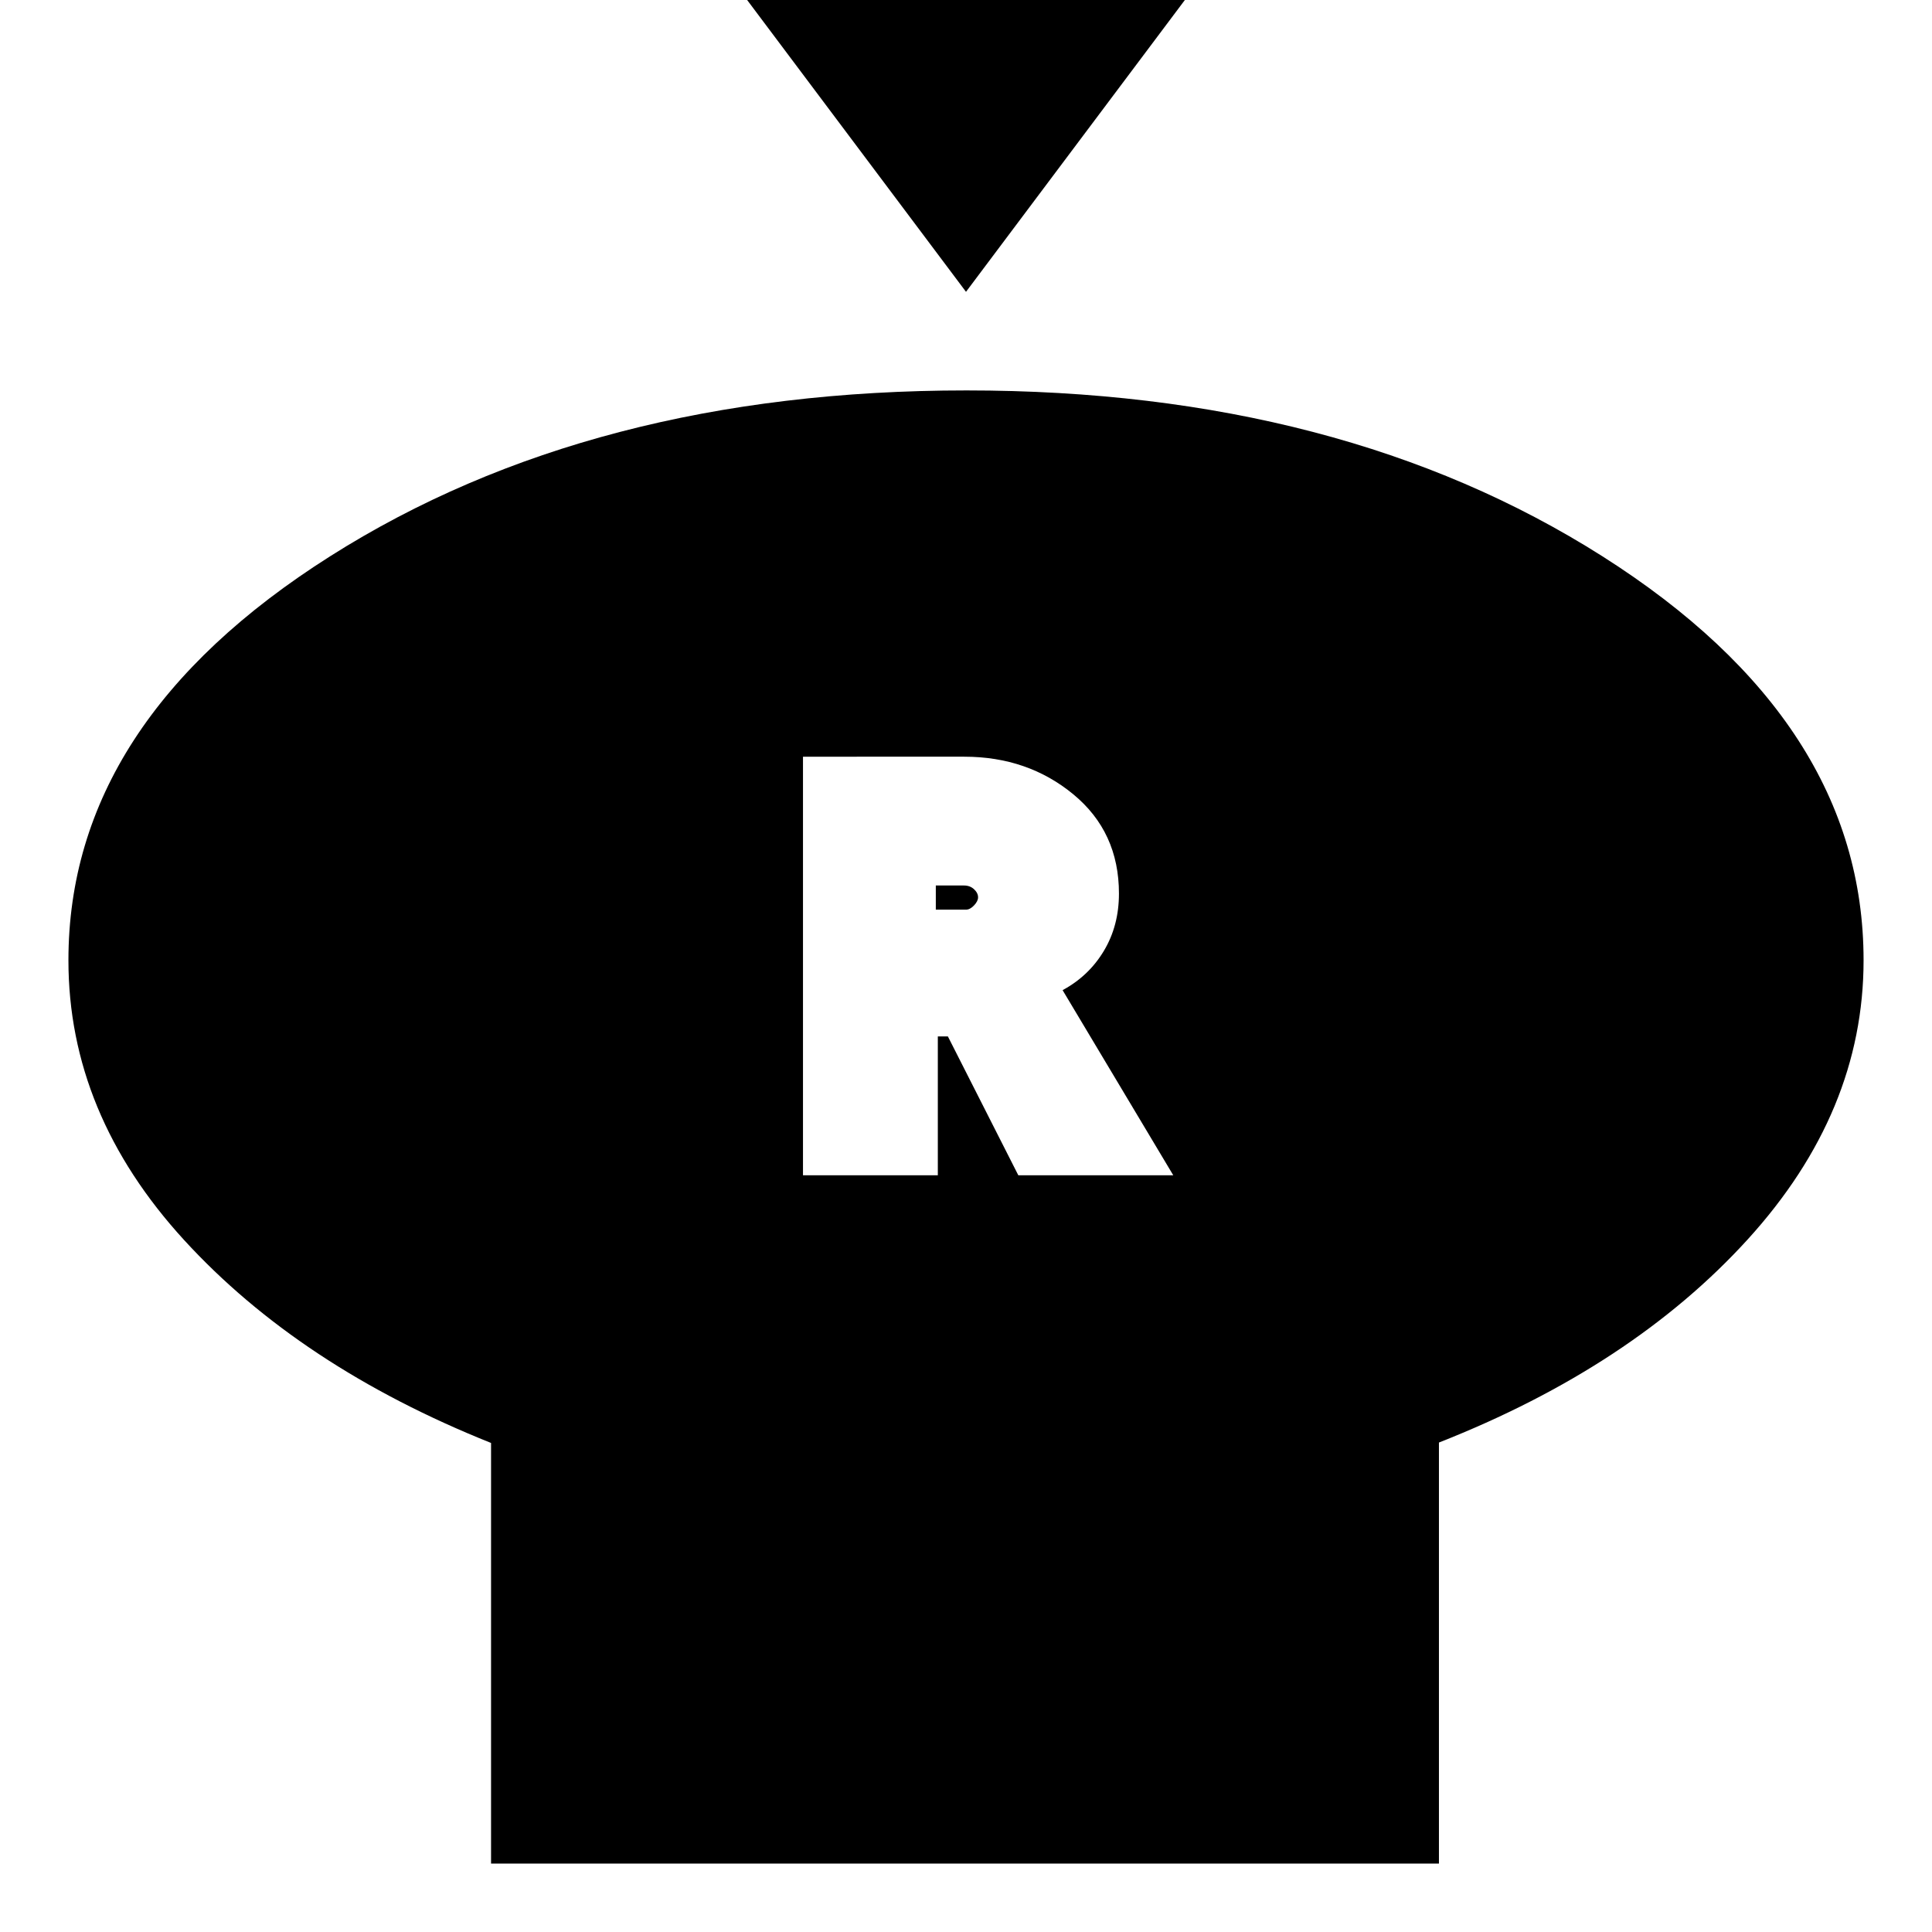 <svg xmlns="http://www.w3.org/2000/svg" height="24" viewBox="0 -960 960 960" width="24"><path d="M480-815 360-975h240L480-815Zm235 571.79V-34H244v-209q-95-38-152.5-100.81Q34-406.63 34-482.85q0-118.37 130.07-200.76Q294.13-766 480.25-766q186.11 0 315.93 82.39T926-482.85q0 75.38-57.5 138.62Q811-281 715-243.21ZM399-376h67v-69h5l35 69h77l-55-92q13-7 20.5-19.5T556-516q0-30.59-22.66-49.3-22.67-18.7-54.19-18.7H399v208Zm66-132v-12h14q3 0 5 1.86 2 1.87 2 4.02 0 1.9-2 4.01t-4 2.11h-15Z"/></svg>